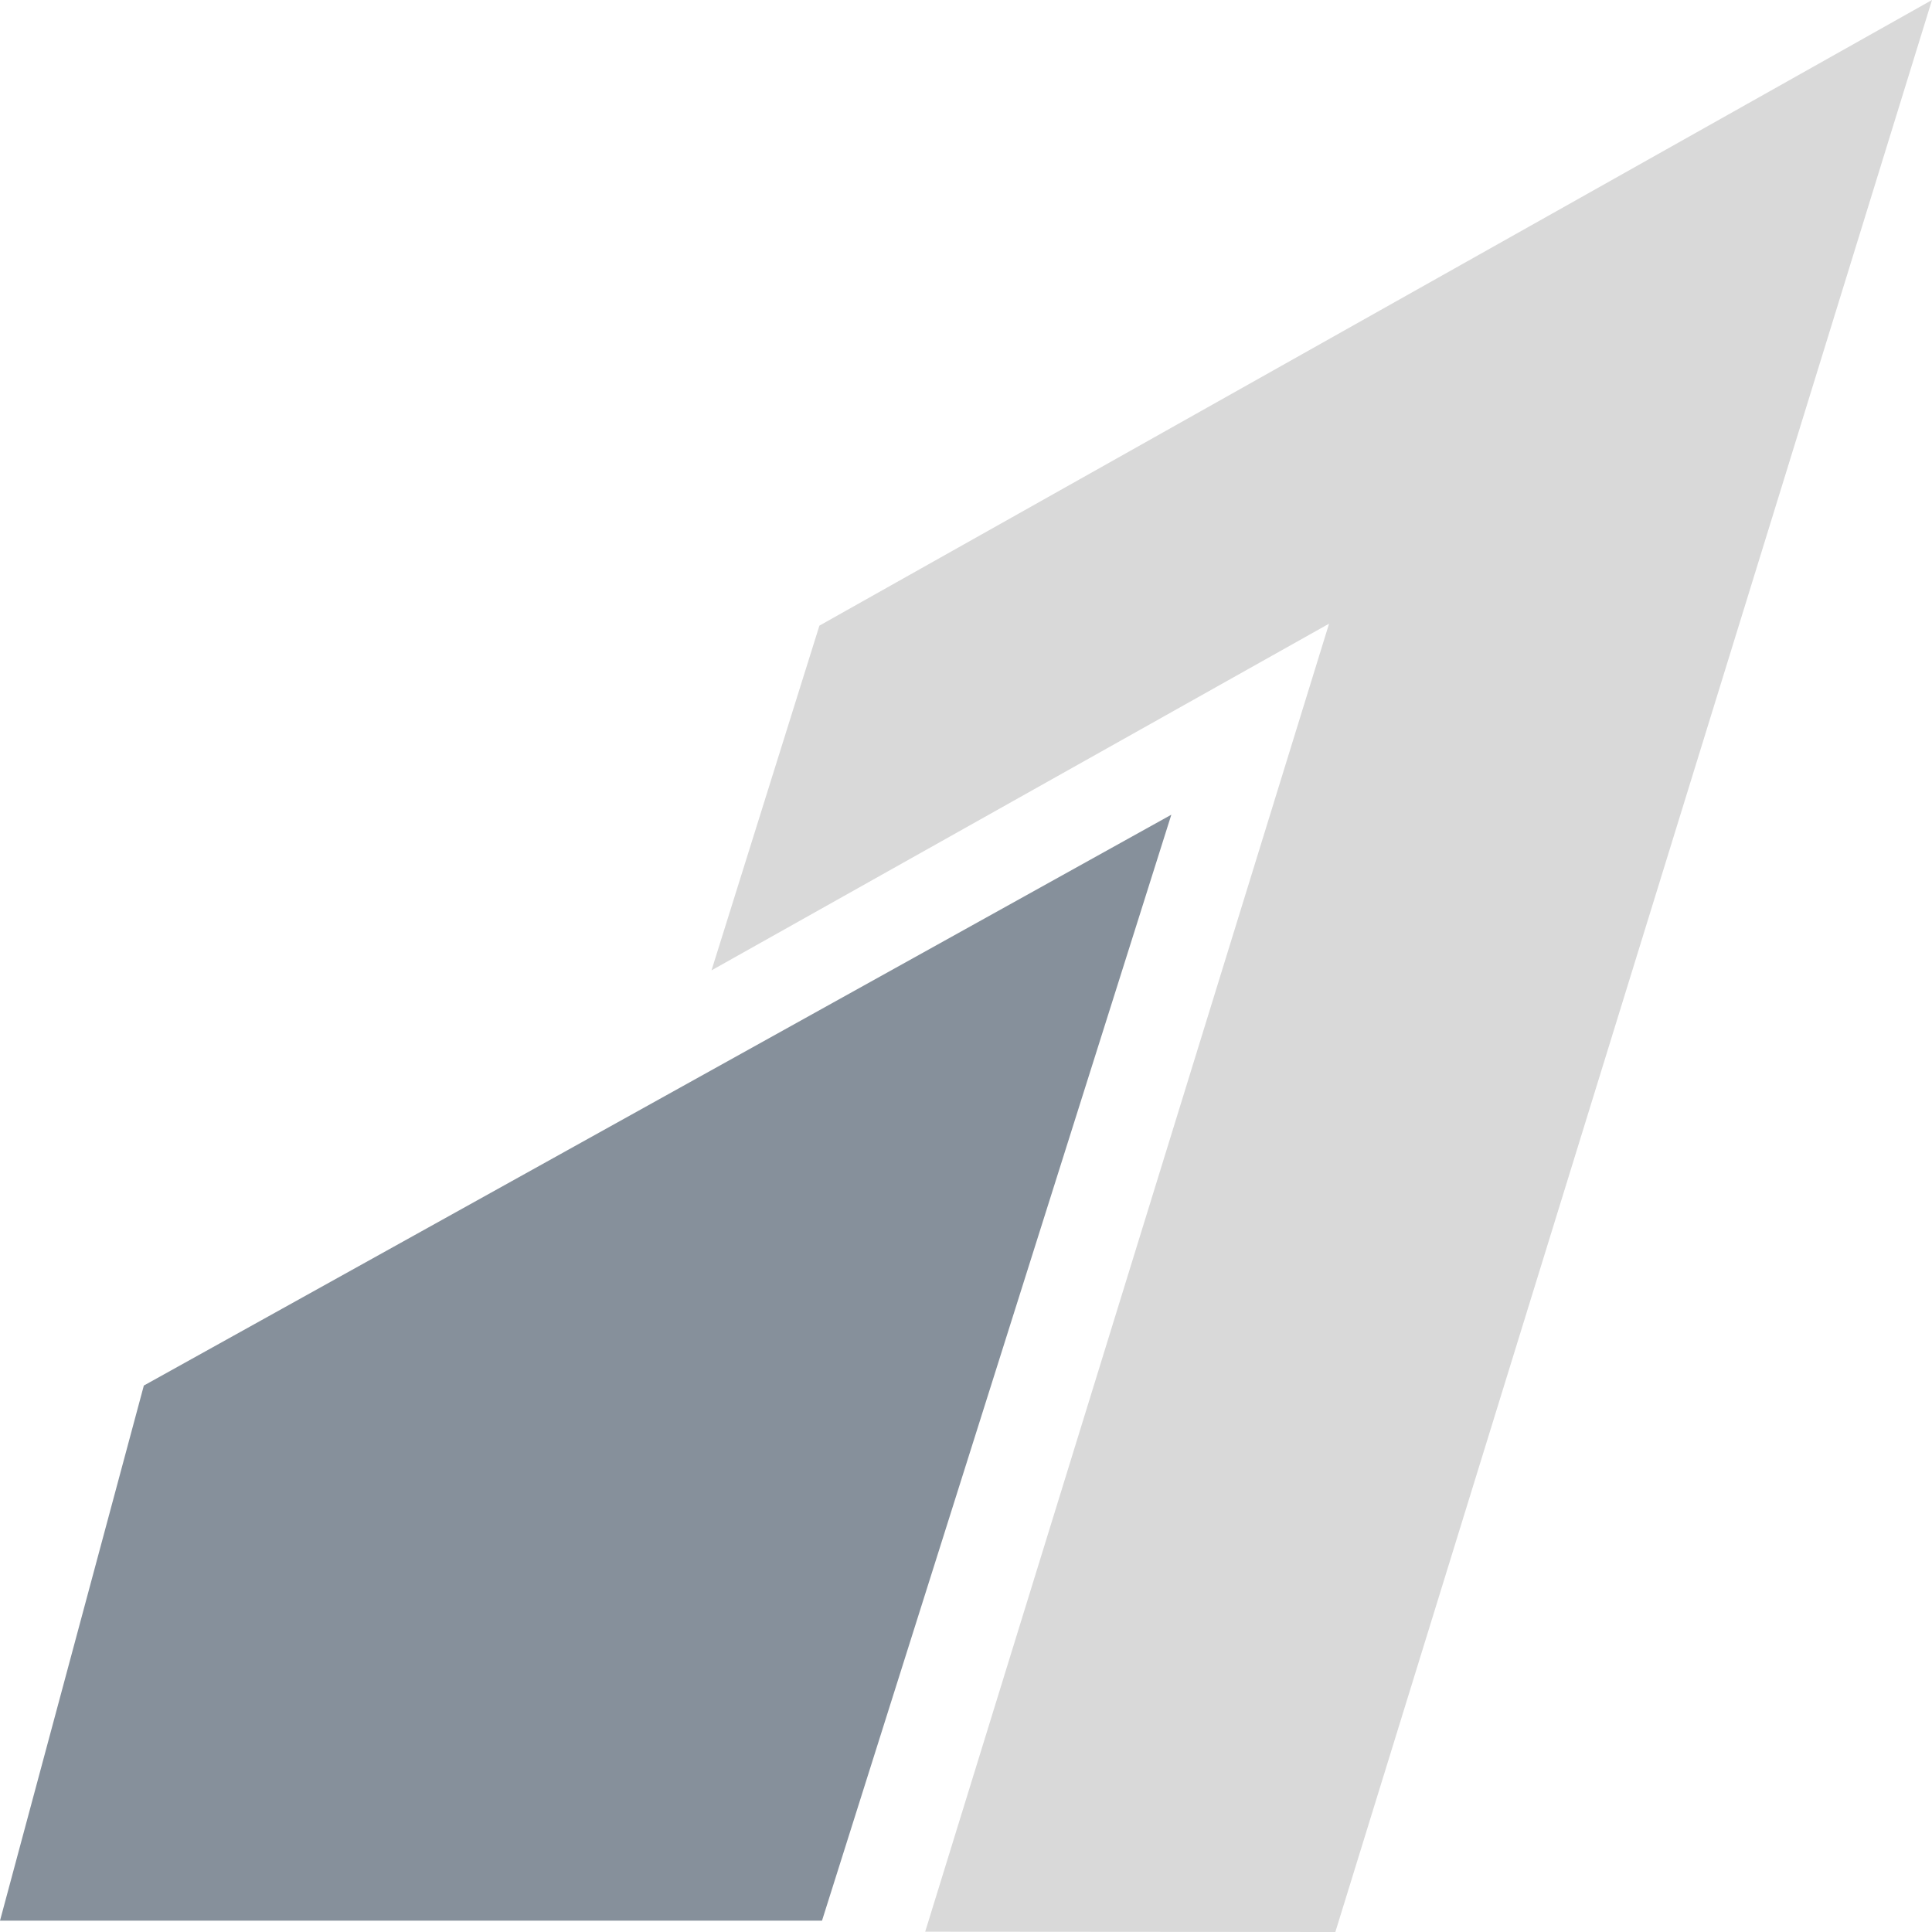 <svg width="64" height="64" viewBox="0 0 64 64" fill="none" xmlns="http://www.w3.org/2000/svg">
<path d="M27.144 20.725L23.57 32.144L44.027 20.66L30.648 63.99L44.235 64L64 0" fill="#D9D9D9"/>
<path d="M38.802 26.988L4.765 45.898L0 63.625H27.23L38.802 26.988Z" fill="#0E2339" fill-opacity="0.5"/>
</svg>
